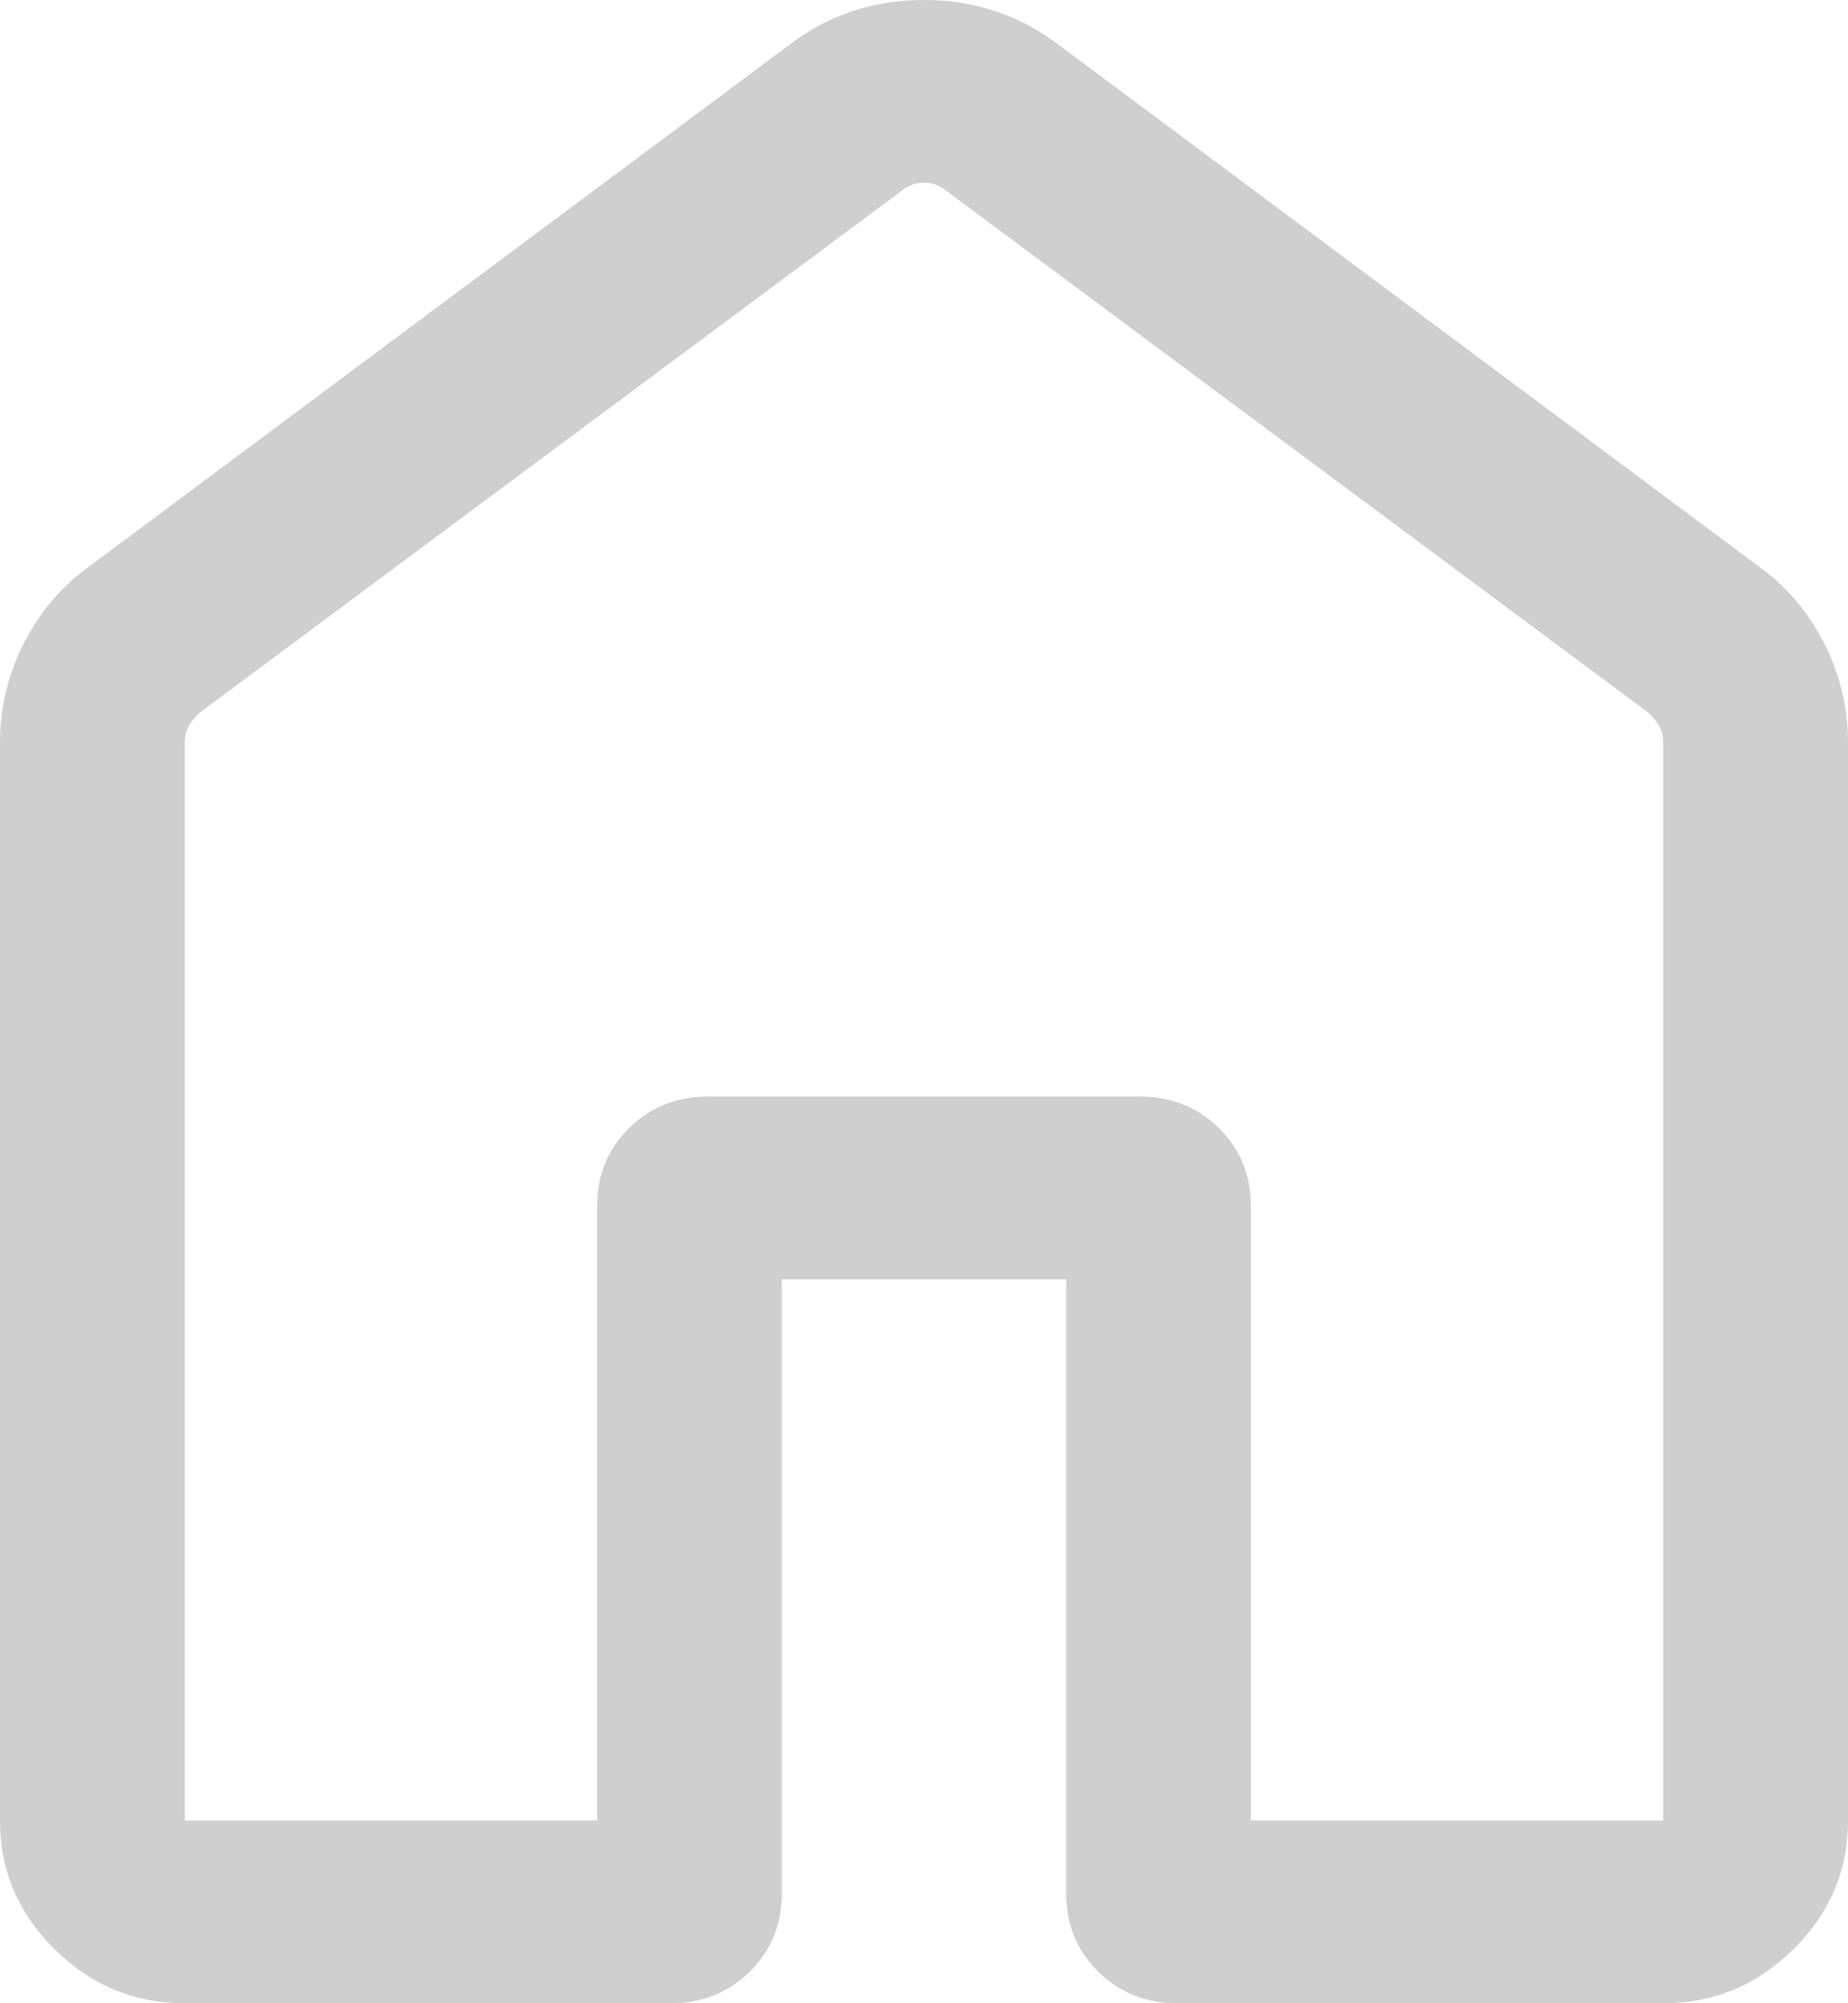 <svg width="60" height="65" viewBox="0 0 60 65" fill="white" xmlns="http://www.w3.org/2000/svg">
<g filter="url(#filter0_b_39_25)">
<path d="M6 59.07H19.385V39.152C19.385 38.14 19.731 37.291 20.424 36.606C21.117 35.921 21.976 35.579 23 35.579H37C38.024 35.579 38.883 35.921 39.576 36.606C40.269 37.291 40.615 38.14 40.615 39.152V59.07H54V24.099C54 23.897 53.955 23.713 53.865 23.548C53.776 23.384 53.654 23.238 53.5 23.111L30.731 6.196C30.526 6.018 30.282 5.93 30 5.93C29.718 5.93 29.474 6.018 29.269 6.196L6.5 23.111C6.346 23.238 6.224 23.384 6.135 23.548C6.045 23.713 6 23.897 6 24.099V59.07ZM0 59.07V24.099C0 22.968 0.256 21.896 0.768 20.884C1.281 19.871 1.989 19.037 2.892 18.383L25.662 1.429C26.925 0.476 28.369 0 29.994 0C31.619 0 33.067 0.476 34.338 1.429L57.108 18.383C58.011 19.037 58.719 19.871 59.232 20.884C59.744 21.896 60 22.968 60 24.099V59.07C60 60.687 59.409 62.08 58.227 63.248C57.045 64.416 55.636 65 54 65H38.231C37.206 65 36.348 64.657 35.655 63.972C34.962 63.288 34.615 62.439 34.615 61.426V41.509H25.385V61.426C25.385 62.439 25.038 63.288 24.345 63.972C23.652 64.657 22.794 65 21.769 65H6C4.364 65 2.955 64.416 1.773 63.248C0.591 62.08 0 60.687 0 59.07Z" fill="#CFCFCF"/>
</g>
<defs>
<filter id="filter0_b_39_25" x="-4" y="-4" width="68" height="73" filterUnits="userSpaceOnUse" color-interpolation-filters="sRGB">
<feFlood flood-opacity="0" result="BackgroundImageFix"/>
<feGaussianBlur in="BackgroundImageFix" stdDeviation="2"/>
<feComposite in2="SourceAlpha" operator="in" result="effect1_backgroundBlur_39_25"/>
<feBlend mode="normal" in="SourceGraphic" in2="effect1_backgroundBlur_39_25" result="shape"/>
</filter>
</defs>
</svg>
